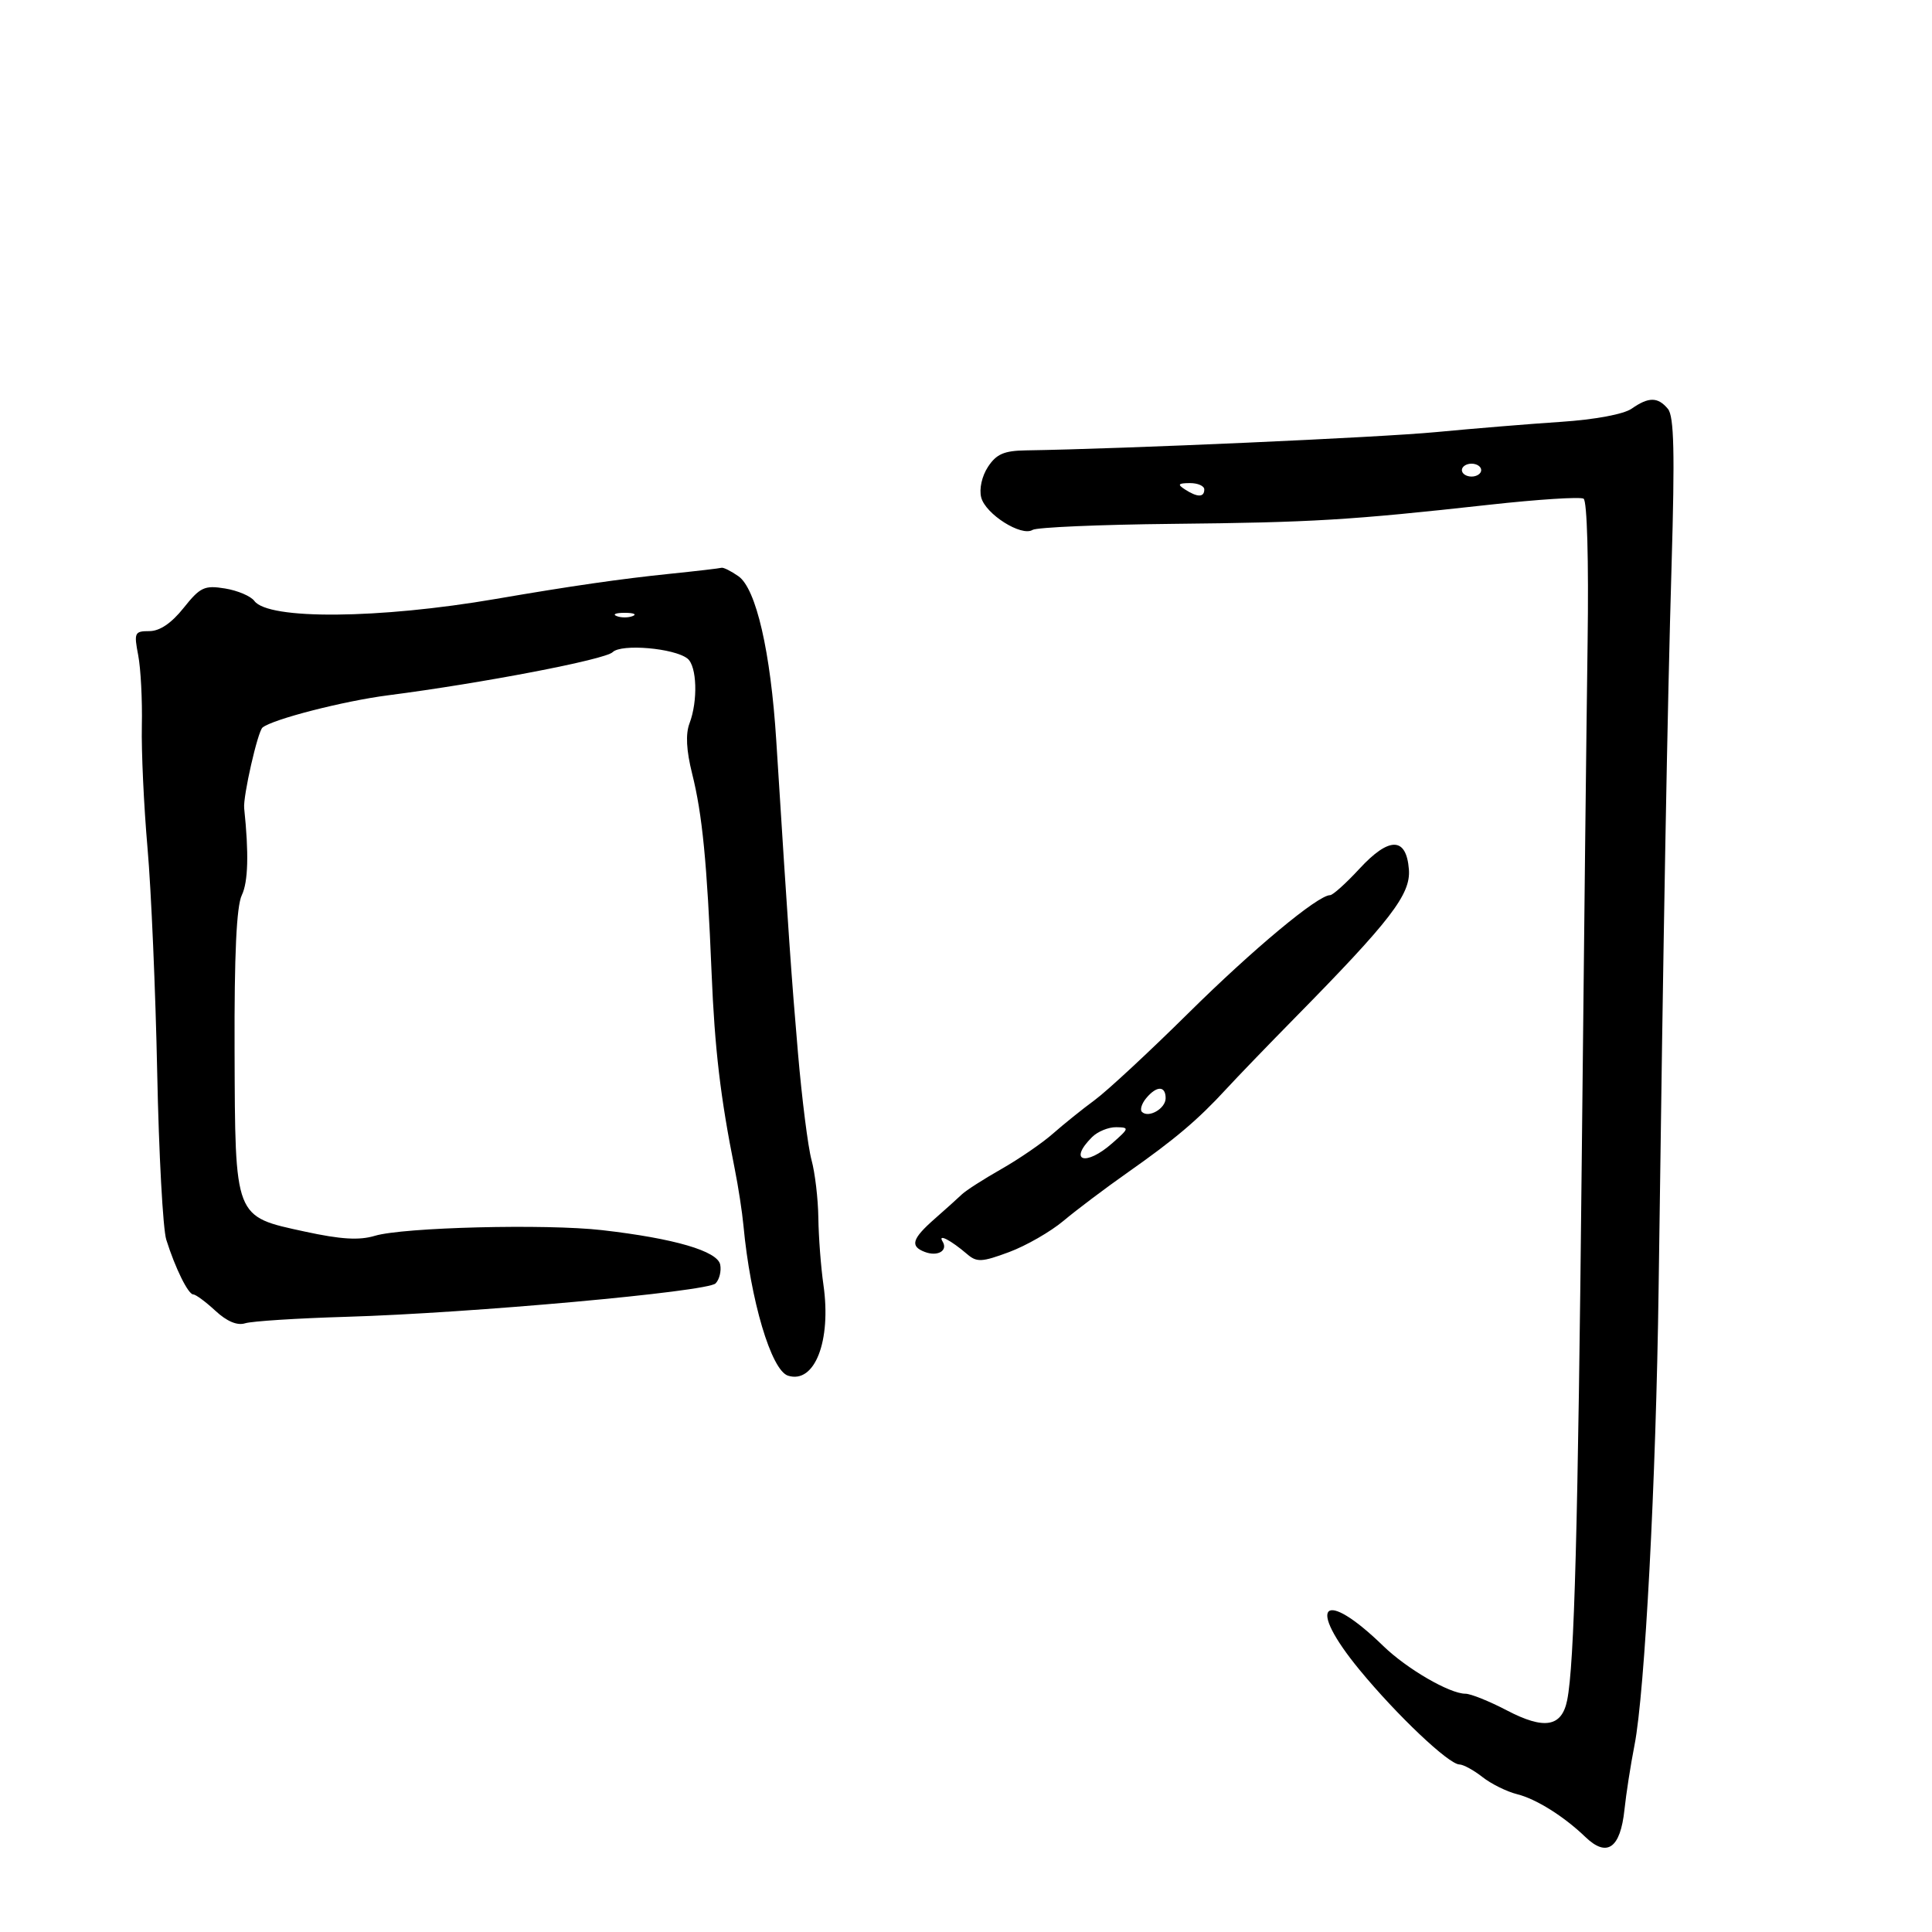 <svg xmlns="http://www.w3.org/2000/svg" width="300" height="300" viewBox="0 0 300 300" version="1.1">
	<path d="M 253.365 63.457 C 252.131 64.321, 247.668 65.154, 242.393 65.504 C 237.502 65.828, 228.775 66.544, 223 67.095 C 214.243 67.931, 174.528 69.701, 159.273 69.935 C 155.911 69.987, 154.712 70.510, 153.413 72.493 C 152.464 73.940, 152.024 75.932, 152.362 77.243 C 153.031 79.838, 158.610 83.363, 160.339 82.283 C 160.977 81.883, 170.725 81.462, 182 81.346 C 203.822 81.123, 209.565 80.777, 231.233 78.380 C 238.786 77.545, 245.386 77.120, 245.899 77.437 C 246.445 77.775, 246.703 87.022, 246.522 99.757 C 246.352 111.716, 245.946 147.600, 245.619 179.500 C 245.027 237.431, 244.463 258.433, 243.352 263.992 C 242.515 268.173, 239.808 268.632, 233.974 265.582 C 231.258 264.162, 228.367 263, 227.549 263 C 225.100 263, 218.445 259.134, 214.798 255.592 C 205.425 246.489, 202.765 249.159, 211.110 259.294 C 216.914 266.344, 224.954 273.961, 226.615 273.984 C 227.228 273.993, 228.839 274.872, 230.194 275.938 C 231.549 277.004, 233.972 278.203, 235.579 278.603 C 238.532 279.337, 242.848 282.043, 246.181 285.250 C 249.530 288.472, 251.610 287.015, 252.246 281 C 252.507 278.525, 253.208 274.025, 253.802 271 C 255.416 262.792, 257.149 229.940, 257.549 200 C 258.292 144.342, 258.913 109.700, 259.562 87.744 C 260.078 70.288, 259.946 64.640, 258.995 63.494 C 257.437 61.617, 256.006 61.607, 253.365 63.457 M 227 73 C 227 73.550, 227.675 74, 228.500 74 C 229.325 74, 230 73.550, 230 73 C 230 72.450, 229.325 72, 228.500 72 C 227.675 72, 227 72.450, 227 73 M 184 76 C 185.939 77.253, 187 77.253, 187 76 C 187 75.450, 185.988 75.007, 184.750 75.015 C 182.931 75.028, 182.787 75.216, 184 76 M 104 89.102 C 96.364 89.886, 88.643 91.001, 77 93.001 C 58.835 96.121, 41.674 96.264, 39.497 93.314 C 38.945 92.566, 36.893 91.695, 34.937 91.377 C 31.745 90.859, 31.087 91.169, 28.511 94.400 C 26.618 96.773, 24.805 98, 23.189 98 C 20.895 98, 20.785 98.240, 21.461 101.750 C 21.858 103.813, 22.112 108.731, 22.026 112.680 C 21.940 116.629, 22.337 125.179, 22.907 131.680 C 23.478 138.181, 24.153 153.850, 24.409 166.500 C 24.665 179.150, 25.299 190.850, 25.819 192.500 C 27.212 196.925, 29.224 201, 30.014 201 C 30.396 201, 31.940 202.142, 33.447 203.538 C 35.227 205.188, 36.842 205.867, 38.063 205.480 C 39.096 205.152, 46.142 204.700, 53.721 204.476 C 73.057 203.904, 109.818 200.582, 111.110 199.290 C 111.702 198.698, 112.029 197.387, 111.834 196.377 C 111.428 194.267, 104.709 192.303, 93.500 191.017 C 84.787 190.018, 62.625 190.570, 58.207 191.896 C 55.779 192.626, 52.930 192.454, 47.350 191.243 C 36.325 188.851, 36.517 189.345, 36.425 163.040 C 36.373 148.211, 36.723 140.721, 37.548 139 C 38.536 136.941, 38.655 132.534, 37.915 125.500 C 37.722 123.671, 40.018 113.580, 40.765 112.972 C 42.348 111.682, 53.340 108.859, 60.238 107.969 C 74.950 106.072, 93.984 102.416, 95.134 101.266 C 96.466 99.934, 104.689 100.638, 106.750 102.261 C 108.222 103.420, 108.392 108.837, 107.066 112.325 C 106.438 113.978, 106.572 116.534, 107.476 120.141 C 109.059 126.454, 109.790 133.939, 110.492 151 C 110.982 162.911, 111.864 170.386, 114.088 181.500 C 114.638 184.250, 115.248 188.211, 115.443 190.303 C 116.523 201.893, 119.755 212.785, 122.362 213.614 C 126.501 214.930, 129.112 208.235, 127.863 199.507 C 127.468 196.753, 127.113 192.077, 127.073 189.116 C 127.033 186.155, 126.555 182.105, 126.011 180.116 C 125.468 178.127, 124.521 170.650, 123.908 163.500 C 122.884 151.561, 122.482 145.777, 120.538 115 C 119.666 101.198, 117.411 91.401, 114.664 89.477 C 113.504 88.665, 112.318 88.075, 112.027 88.166 C 111.737 88.257, 108.125 88.678, 104 89.102 M 95.750 95.662 C 96.438 95.940, 97.563 95.940, 98.250 95.662 C 98.938 95.385, 98.375 95.158, 97 95.158 C 95.625 95.158, 95.063 95.385, 95.750 95.662 M 211.081 134.913 C 209.005 137.161, 206.961 139, 206.538 139 C 204.640 139, 194.589 147.369, 184.500 157.349 C 178.450 163.334, 171.925 169.390, 170 170.807 C 168.075 172.223, 165.150 174.574, 163.500 176.030 C 161.850 177.486, 158.250 179.958, 155.500 181.523 C 152.750 183.088, 150 184.849, 149.389 185.435 C 148.779 186.021, 146.866 187.741, 145.139 189.258 C 141.617 192.352, 141.269 193.506, 143.590 194.396 C 145.599 195.167, 147.245 194.205, 146.362 192.776 C 145.571 191.497, 147.636 192.564, 150.194 194.756 C 151.681 196.031, 152.474 195.990, 156.694 194.420 C 159.337 193.436, 163.140 191.252, 165.146 189.566 C 167.151 187.880, 171.651 184.490, 175.146 182.034 C 182.453 176.899, 186.018 173.879, 190.393 169.122 C 192.102 167.264, 196.875 162.314, 201 158.122 C 215.962 142.917, 219.076 138.868, 218.773 135.008 C 218.376 129.927, 215.714 129.894, 211.081 134.913 M 177.980 170.524 C 177.284 171.362, 176.985 172.318, 177.314 172.648 C 178.338 173.672, 181 172.143, 181 170.531 C 181 168.573, 179.602 168.569, 177.980 170.524 M 169.571 176.571 C 165.828 180.315, 168.572 181.159, 172.694 177.532 C 175.365 175.182, 175.395 175.062, 173.321 175.032 C 172.123 175.014, 170.436 175.707, 169.571 176.571" stroke="none" fill="black" fill-rule="evenodd"/>
</svg>